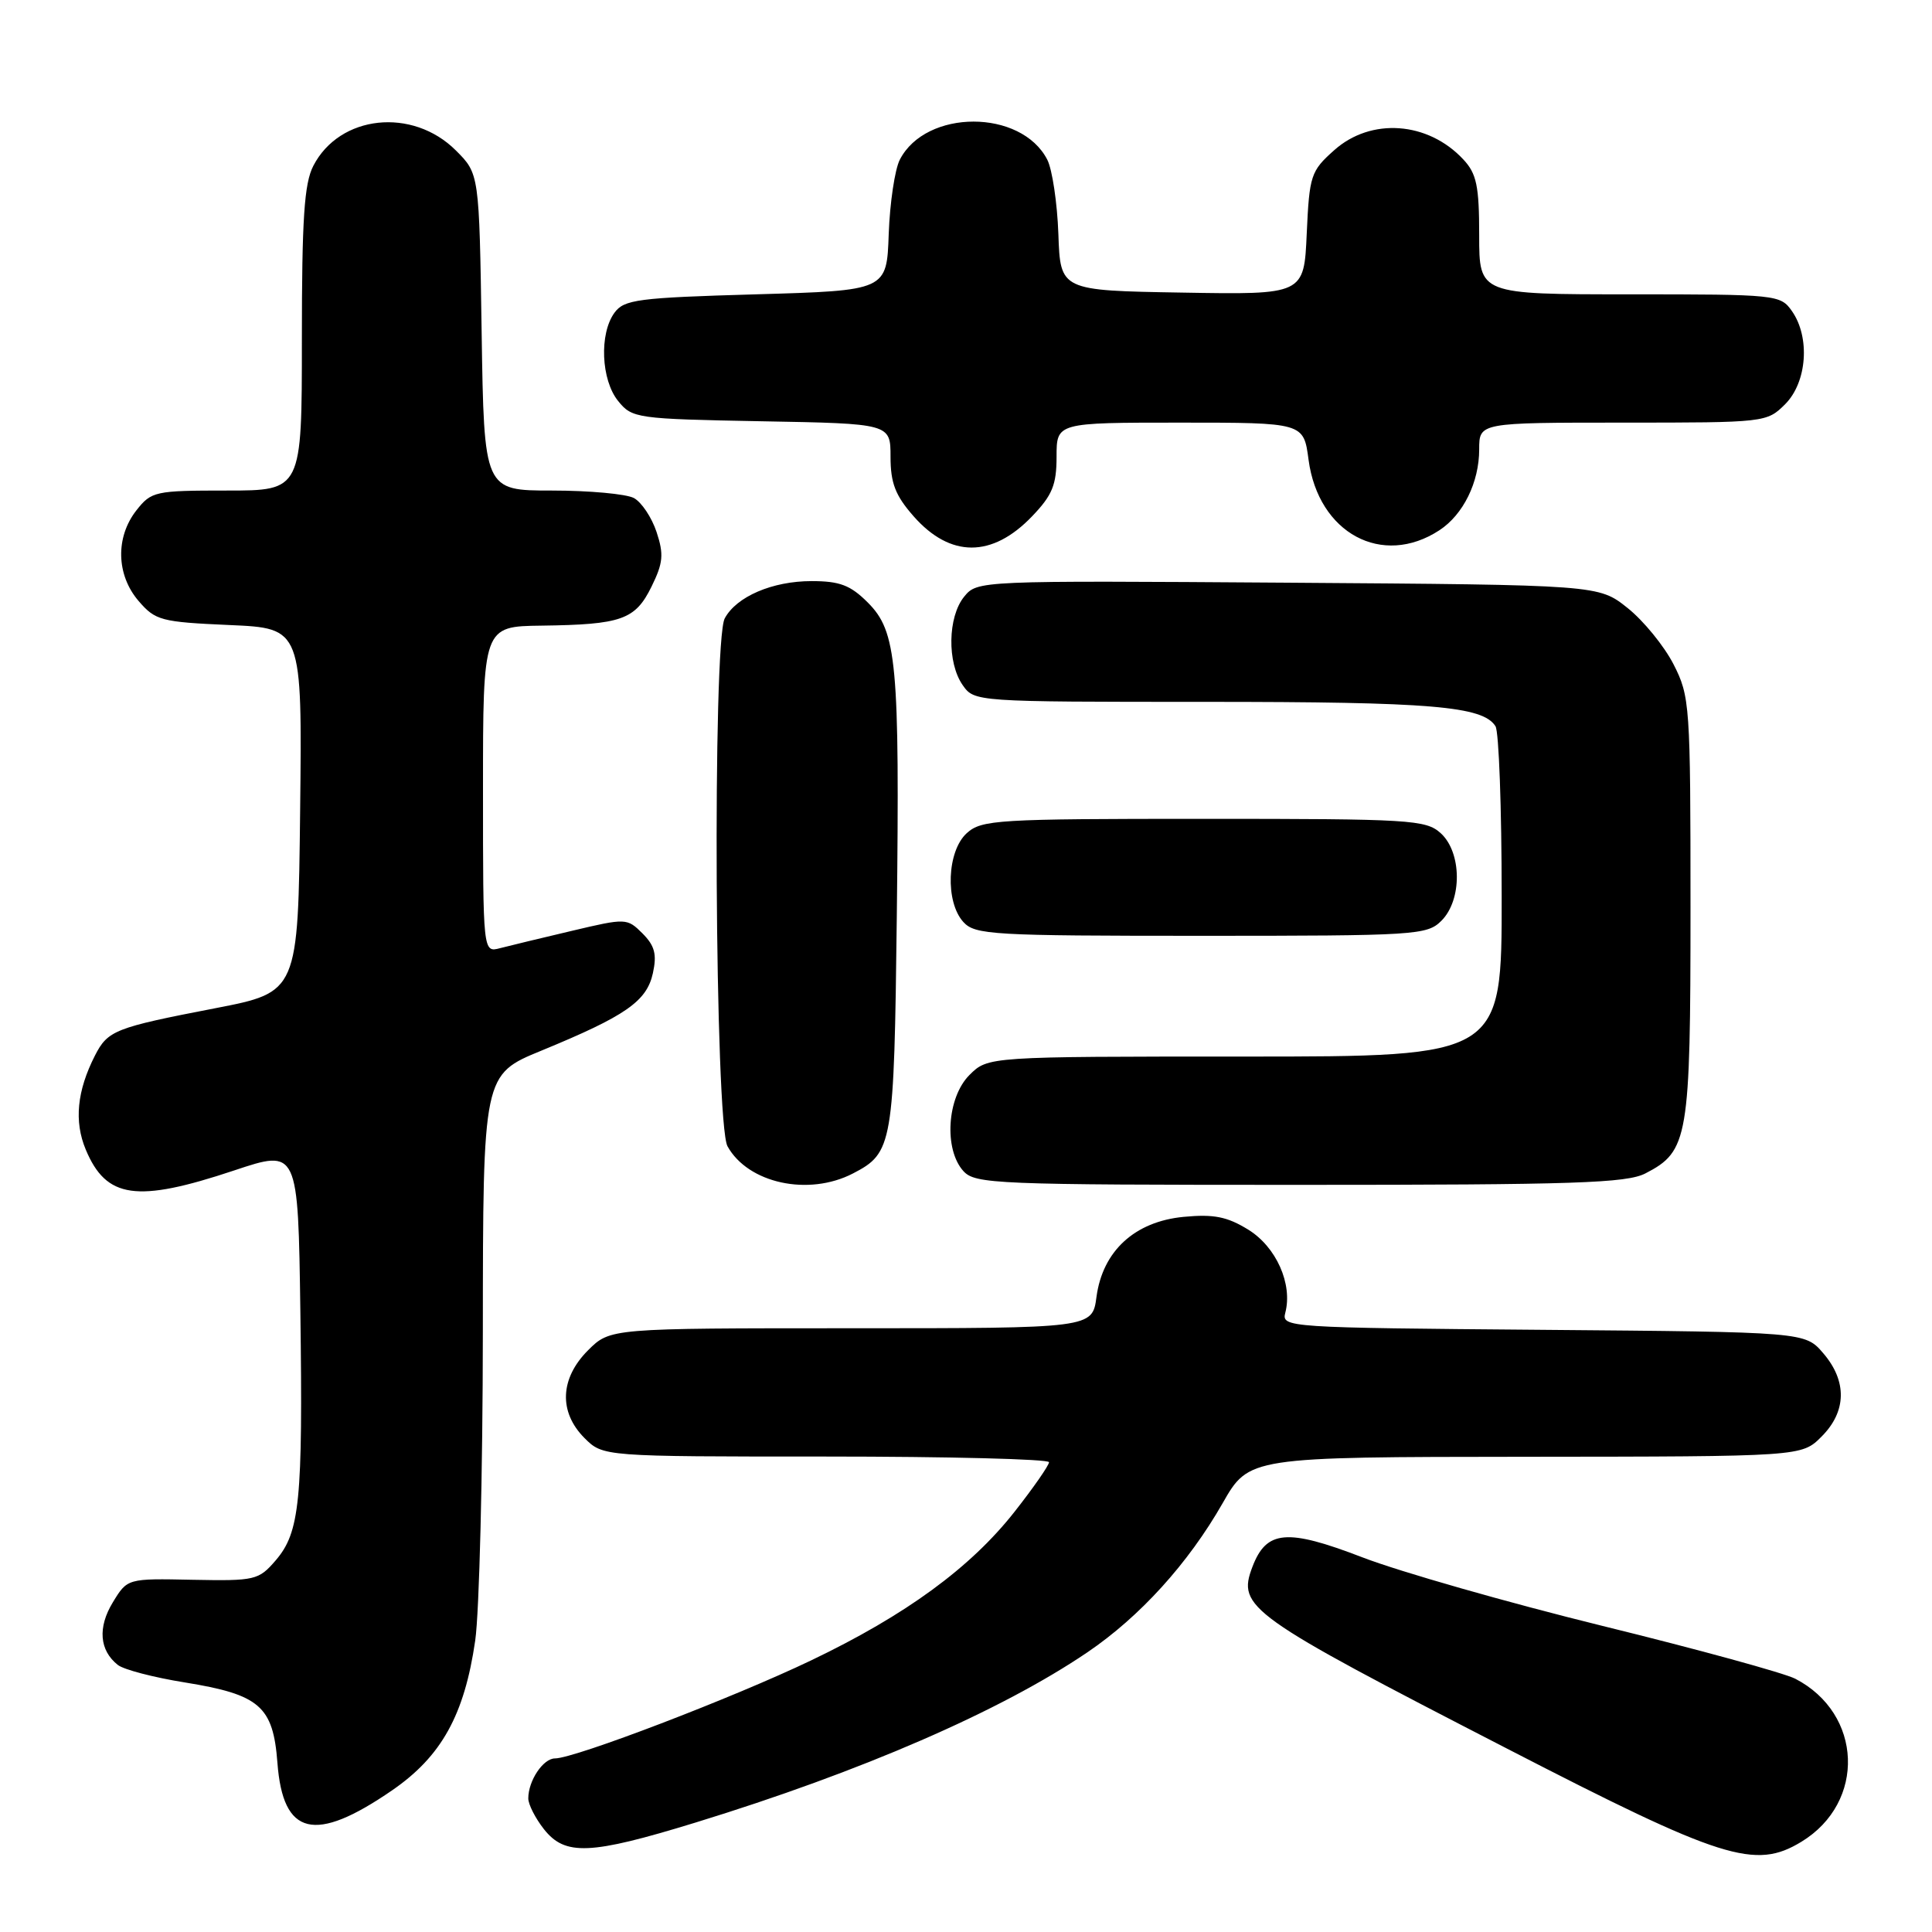 <?xml version="1.0" encoding="UTF-8" standalone="no"?>
<!DOCTYPE svg PUBLIC "-//W3C//DTD SVG 1.1//EN" "http://www.w3.org/Graphics/SVG/1.1/DTD/svg11.dtd" >
<svg xmlns="http://www.w3.org/2000/svg" xmlns:xlink="http://www.w3.org/1999/xlink" version="1.1" viewBox="0 0 256 256">
 <g >
 <path fill="currentColor"
d=" M 238.70 244.04 C 247.27 238.82 246.82 227.06 237.88 222.44 C 236.43 221.69 224.95 218.54 212.37 215.45 C 199.79 212.35 185.46 208.26 180.51 206.35 C 170.52 202.51 167.81 202.74 165.95 207.62 C 163.91 212.99 165.36 214.02 199.69 231.70 C 228.22 246.41 232.57 247.78 238.70 244.04 Z  M 92.12 241.51 C 114.13 234.75 132.63 226.71 144.10 218.93 C 151.06 214.20 157.44 207.17 162.00 199.19 C 165.50 193.06 165.50 193.06 202.11 193.03 C 238.73 193.00 238.73 193.00 241.36 190.36 C 244.69 187.04 244.77 183.01 241.59 179.31 C 239.18 176.50 239.18 176.50 204.48 176.21 C 170.43 175.93 169.80 175.89 170.31 173.94 C 171.30 170.14 169.11 165.23 165.41 162.94 C 162.60 161.21 160.84 160.86 156.84 161.24 C 150.36 161.86 146.11 165.76 145.29 171.84 C 144.74 176.00 144.74 176.00 112.79 176.00 C 80.85 176.00 80.85 176.00 77.92 178.92 C 74.19 182.65 74.01 187.10 77.45 190.55 C 79.91 193.00 79.91 193.00 109.45 193.00 C 125.70 193.00 139.00 193.34 139.00 193.75 C 139.00 194.16 136.96 197.10 134.46 200.28 C 128.62 207.72 120.03 214.00 107.50 220.00 C 97.18 224.95 76.14 233.00 73.54 233.00 C 71.97 233.00 70.00 235.95 70.00 238.30 C 70.00 239.09 70.93 240.92 72.07 242.37 C 74.88 245.93 78.17 245.79 92.12 241.51 Z  M 51.94 237.24 C 58.49 232.74 61.54 227.25 62.97 217.37 C 63.51 213.59 63.97 195.18 63.98 176.45 C 64.00 142.39 64.00 142.39 71.75 139.21 C 82.90 134.62 85.69 132.69 86.51 128.96 C 87.06 126.45 86.76 125.32 85.14 123.69 C 83.09 121.65 82.96 121.64 75.78 123.34 C 71.78 124.28 67.49 125.32 66.25 125.64 C 64.00 126.23 64.00 126.23 64.00 104.62 C 64.00 83.00 64.00 83.00 71.75 82.90 C 82.37 82.76 84.17 82.12 86.33 77.73 C 87.87 74.60 87.98 73.46 87.00 70.50 C 86.36 68.57 85.01 66.54 83.99 65.99 C 82.97 65.45 78.08 65.00 73.14 65.00 C 64.14 65.00 64.14 65.00 63.82 44.02 C 63.50 23.03 63.50 23.03 60.41 19.94 C 54.65 14.19 45.00 15.22 41.52 21.97 C 40.31 24.30 40.00 28.98 40.00 44.95 C 40.00 65.00 40.00 65.00 30.07 65.00 C 20.54 65.00 20.06 65.10 18.07 67.63 C 15.28 71.19 15.40 76.19 18.37 79.64 C 20.59 82.22 21.34 82.42 30.39 82.82 C 40.04 83.24 40.04 83.24 39.77 107.36 C 39.50 131.47 39.50 131.47 28.50 133.60 C 15.21 136.17 14.29 136.53 12.58 139.87 C 10.20 144.54 9.80 148.59 11.36 152.32 C 14.08 158.83 18.10 159.40 31.00 155.10 C 39.50 152.26 39.50 152.26 39.80 173.88 C 40.14 198.91 39.73 203.04 36.52 206.77 C 34.27 209.38 33.80 209.49 25.52 209.33 C 16.88 209.15 16.88 209.15 14.95 212.32 C 12.93 215.64 13.17 218.68 15.61 220.61 C 16.38 221.23 20.37 222.27 24.48 222.93 C 34.42 224.54 36.19 226.07 36.76 233.58 C 37.49 243.27 41.69 244.29 51.94 237.24 Z  M 113.02 155.49 C 118.30 152.76 118.47 151.74 118.83 121.50 C 119.22 87.80 118.84 83.69 114.98 79.83 C 112.69 77.54 111.27 77.00 107.53 77.00 C 102.35 77.00 97.58 79.05 96.03 81.94 C 94.39 85.01 94.72 148.87 96.40 151.89 C 99.12 156.80 107.13 158.54 113.02 155.49 Z  M 218.03 155.48 C 223.71 152.55 224.00 150.85 224.00 120.26 C 224.00 93.36 223.92 92.27 221.75 88.02 C 220.51 85.60 217.77 82.24 215.66 80.56 C 211.82 77.50 211.82 77.50 170.66 77.21 C 129.59 76.93 129.50 76.93 127.75 79.07 C 125.58 81.74 125.48 87.81 127.56 90.78 C 129.11 92.99 129.22 93.00 159.81 93.00 C 189.67 93.00 196.48 93.57 198.16 96.23 C 198.61 96.93 198.98 107.06 198.98 118.75 C 199.00 140.00 199.00 140.00 164.95 140.00 C 130.91 140.00 130.91 140.00 128.45 142.45 C 125.48 145.43 125.05 152.29 127.65 155.17 C 129.21 156.89 131.92 157.00 172.20 157.00 C 208.59 157.00 215.54 156.77 218.03 155.48 Z  M 191.00 122.00 C 193.76 119.24 193.71 112.95 190.90 110.40 C 188.93 108.62 186.90 108.50 159.50 108.50 C 132.10 108.50 130.07 108.62 128.10 110.40 C 125.48 112.78 125.22 119.49 127.65 122.17 C 129.19 123.87 131.51 124.00 159.15 124.00 C 187.67 124.00 189.09 123.91 191.00 122.00 Z  M 136.75 68.42 C 139.44 65.62 140.00 64.25 140.00 60.51 C 140.00 56.00 140.00 56.00 156.37 56.00 C 172.74 56.00 172.74 56.00 173.39 60.92 C 174.69 70.66 183.15 75.22 190.73 70.26 C 193.89 68.19 196.00 63.90 196.00 59.55 C 196.00 56.00 196.00 56.00 215.05 56.00 C 233.93 56.00 234.11 55.98 236.55 53.55 C 239.44 50.65 239.88 44.70 237.44 41.22 C 235.92 39.05 235.42 39.00 215.94 39.00 C 196.00 39.00 196.00 39.00 196.00 31.19 C 196.00 24.64 195.66 23.01 193.90 21.13 C 189.21 16.09 181.65 15.55 176.78 19.91 C 173.69 22.66 173.50 23.24 173.15 30.93 C 172.79 39.05 172.79 39.05 156.64 38.77 C 140.50 38.50 140.50 38.50 140.24 31.00 C 140.09 26.88 139.43 22.45 138.77 21.16 C 135.31 14.43 122.69 14.43 119.23 21.16 C 118.57 22.45 117.91 26.88 117.76 31.00 C 117.50 38.50 117.50 38.50 100.17 39.00 C 84.49 39.45 82.70 39.69 81.42 41.44 C 79.39 44.22 79.64 50.34 81.91 53.14 C 83.76 55.43 84.34 55.51 100.91 55.82 C 118.00 56.13 118.00 56.13 118.00 60.53 C 118.00 64.01 118.64 65.66 121.05 68.40 C 125.91 73.93 131.46 73.94 136.75 68.42 Z "/>
</g>
</svg>